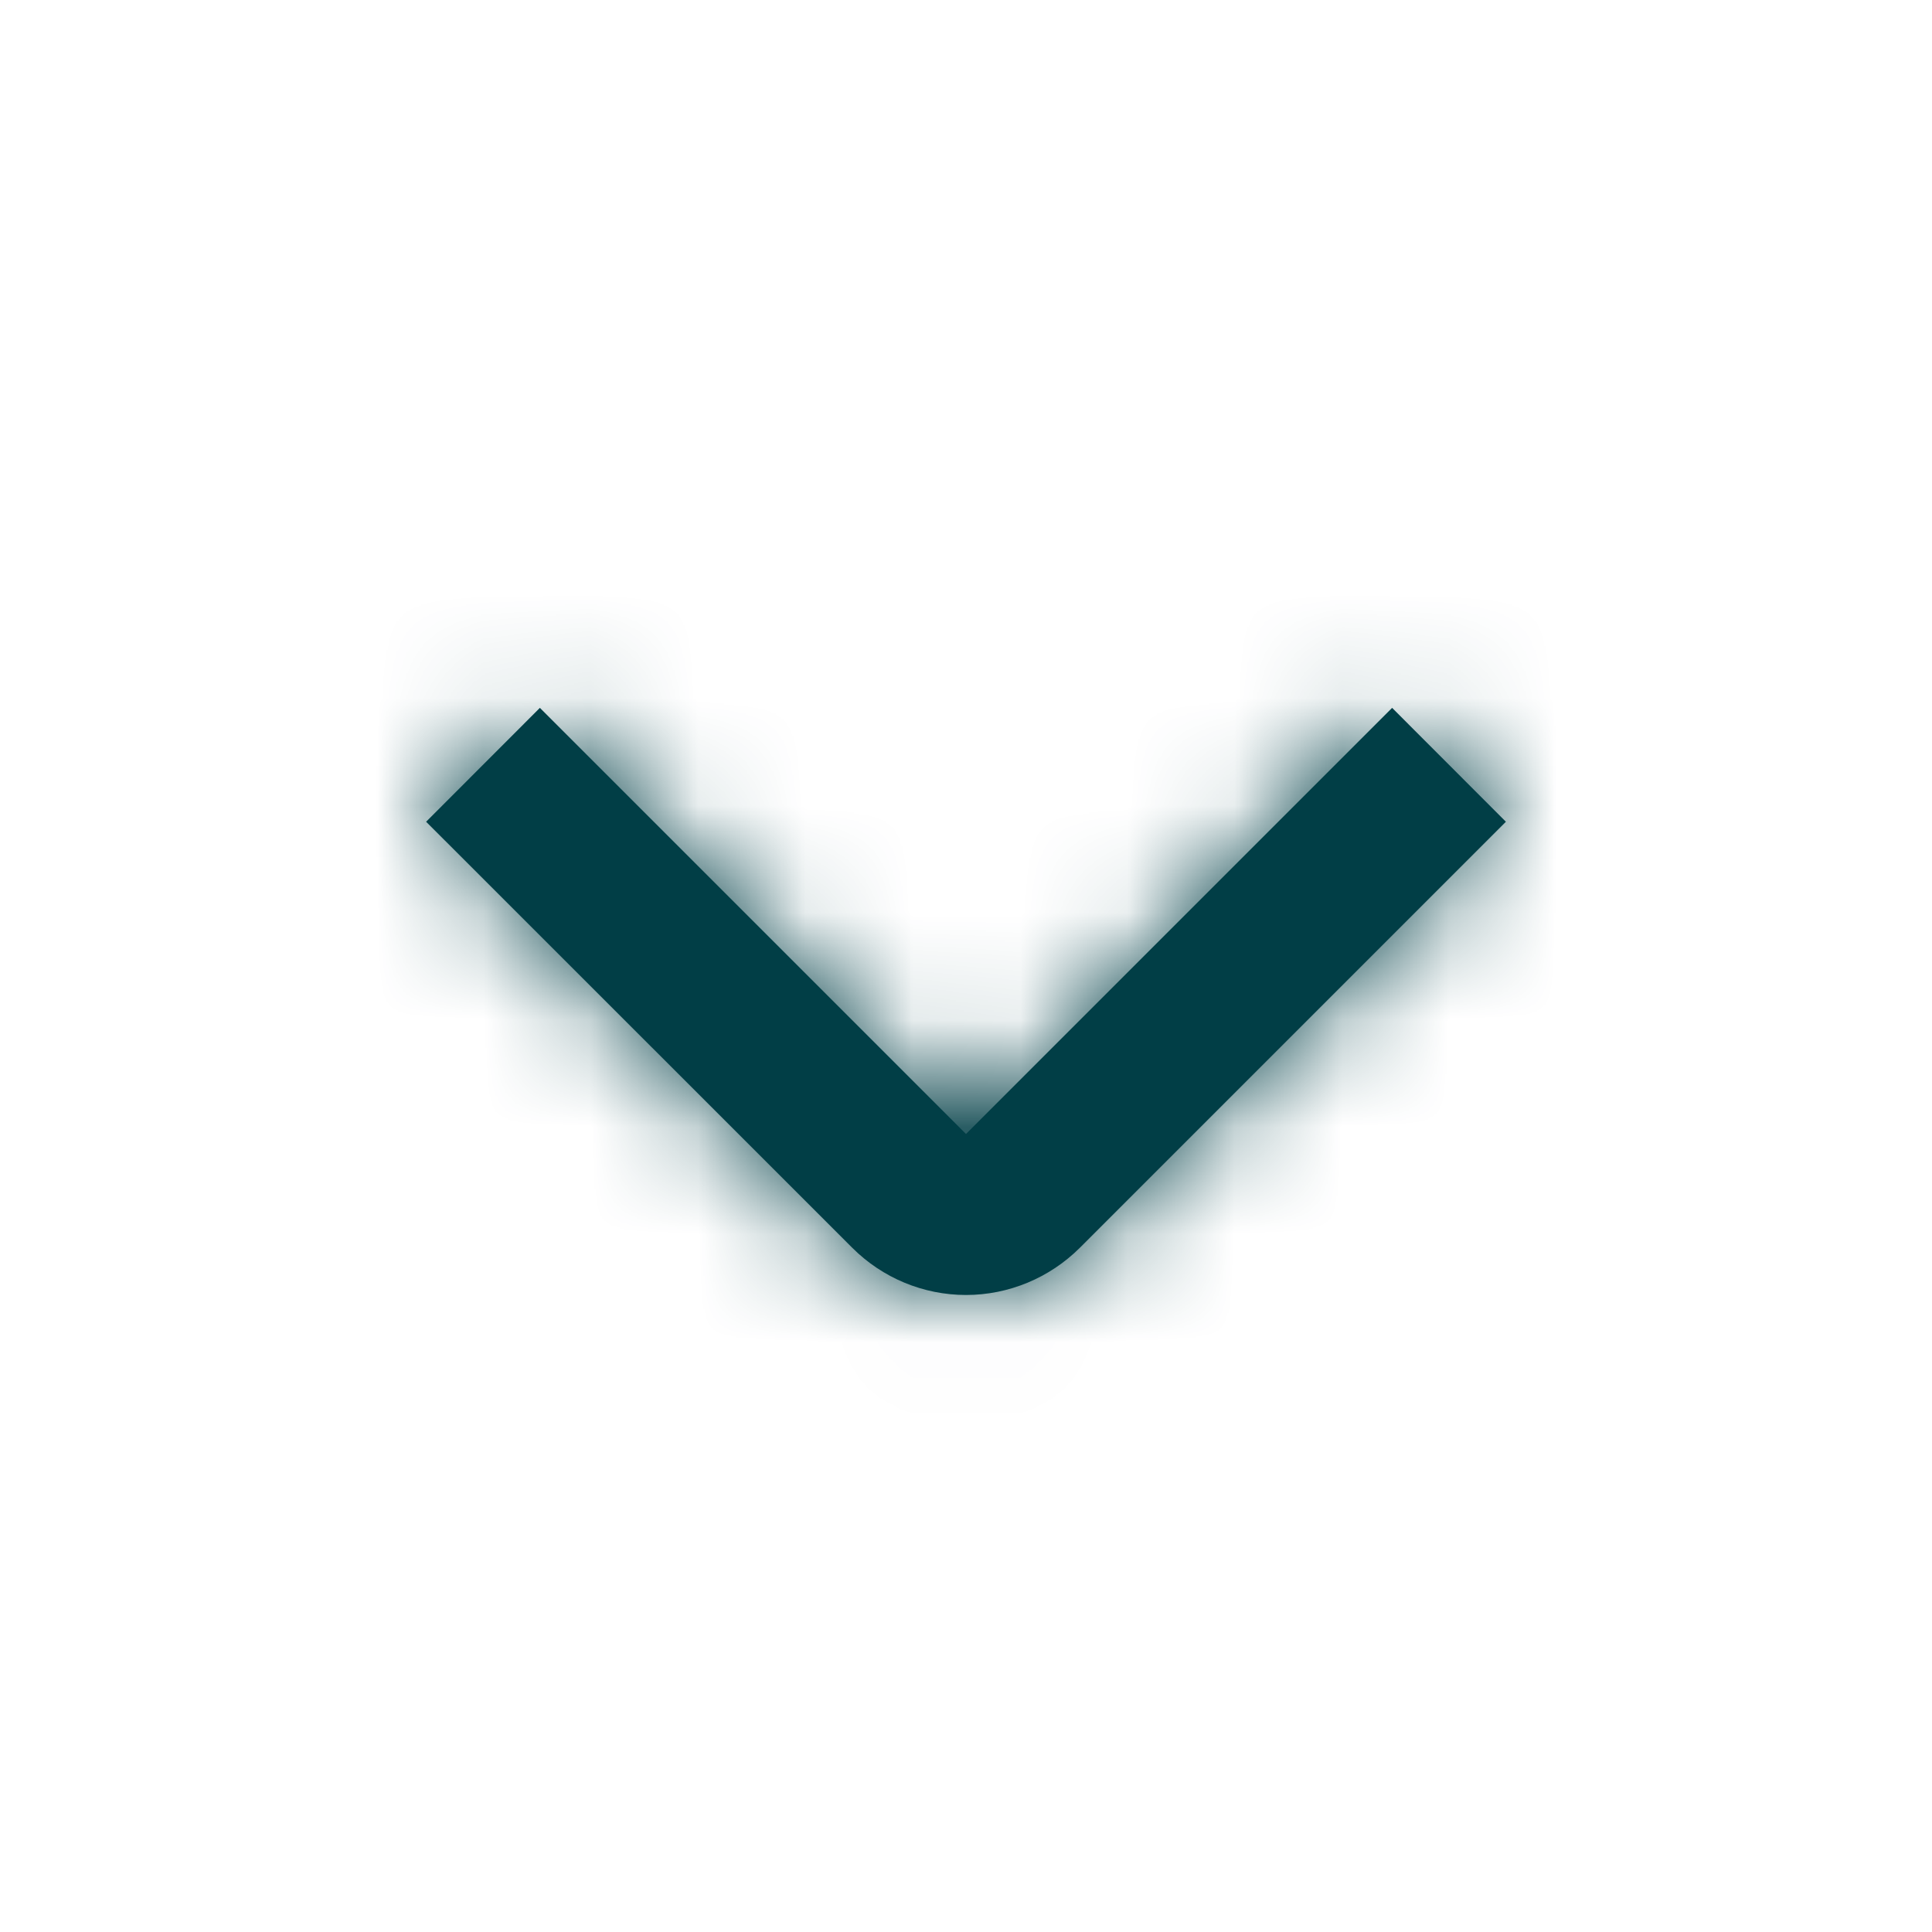 <svg width="18" height="18" viewBox="0 0 18 18" fill="none" xmlns="http://www.w3.org/2000/svg">
<mask id="path-1-inside-1_233_807" fill="white">
<path d="M12.97 6.595L9 10.565L5.03 6.595L3.97 7.656L7.94 11.625C8.221 11.906 8.602 12.065 9 12.065C9.398 12.065 9.779 11.906 10.061 11.625L14.03 7.656L12.97 6.595Z"/>
</mask>
<path d="M12.97 6.595L9 10.565L5.03 6.595L3.97 7.656L7.94 11.625C8.221 11.906 8.602 12.065 9 12.065C9.398 12.065 9.779 11.906 10.061 11.625L14.03 7.656L12.97 6.595Z" fill="#013E46"/>
<path d="M12.97 6.595L-2.115 -8.49L12.97 -23.575L28.055 -8.49L12.97 6.595ZM9 10.565L24.085 25.65L9 40.735L-6.085 25.65L9 10.565ZM5.03 6.595L-10.055 -8.49L5.03 -23.575L20.115 -8.49L5.03 6.595ZM3.97 7.656L-11.115 22.741L-26.2 7.656L-11.115 -7.429L3.97 7.656ZM7.94 11.625L-7.143 26.712L-7.145 26.71L7.94 11.625ZM10.061 11.625L25.146 26.71L25.143 26.712L10.061 11.625ZM14.03 7.656L29.115 -7.429L44.2 7.656L29.115 22.741L14.03 7.656ZM28.055 21.68L24.085 25.65L-6.085 -4.52L-2.115 -8.49L28.055 21.68ZM-6.085 25.65L-10.055 21.68L20.115 -8.49L24.085 -4.52L-6.085 25.65ZM20.115 21.68L19.055 22.741L-11.115 -7.429L-10.055 -8.49L20.115 21.68ZM19.055 -7.429L23.025 -3.46L-7.145 26.71L-11.115 22.741L19.055 -7.429ZM23.022 -3.462C19.303 -7.18 14.259 -9.269 9 -9.269V33.398C2.946 33.398 -2.861 30.993 -7.143 26.712L23.022 -3.462ZM9 -9.269C3.741 -9.269 -1.303 -7.18 -5.022 -3.462L25.143 26.712C20.861 30.993 15.055 33.398 9 33.398V-9.269ZM-5.024 -3.46L-1.054 -7.429L29.115 22.741L25.146 26.71L-5.024 -3.46ZM-1.054 22.741L-2.115 21.68L28.055 -8.49L29.115 -7.429L-1.054 22.741Z" fill="#013E46" mask="url(#path-1-inside-1_233_807)"/>
</svg>
